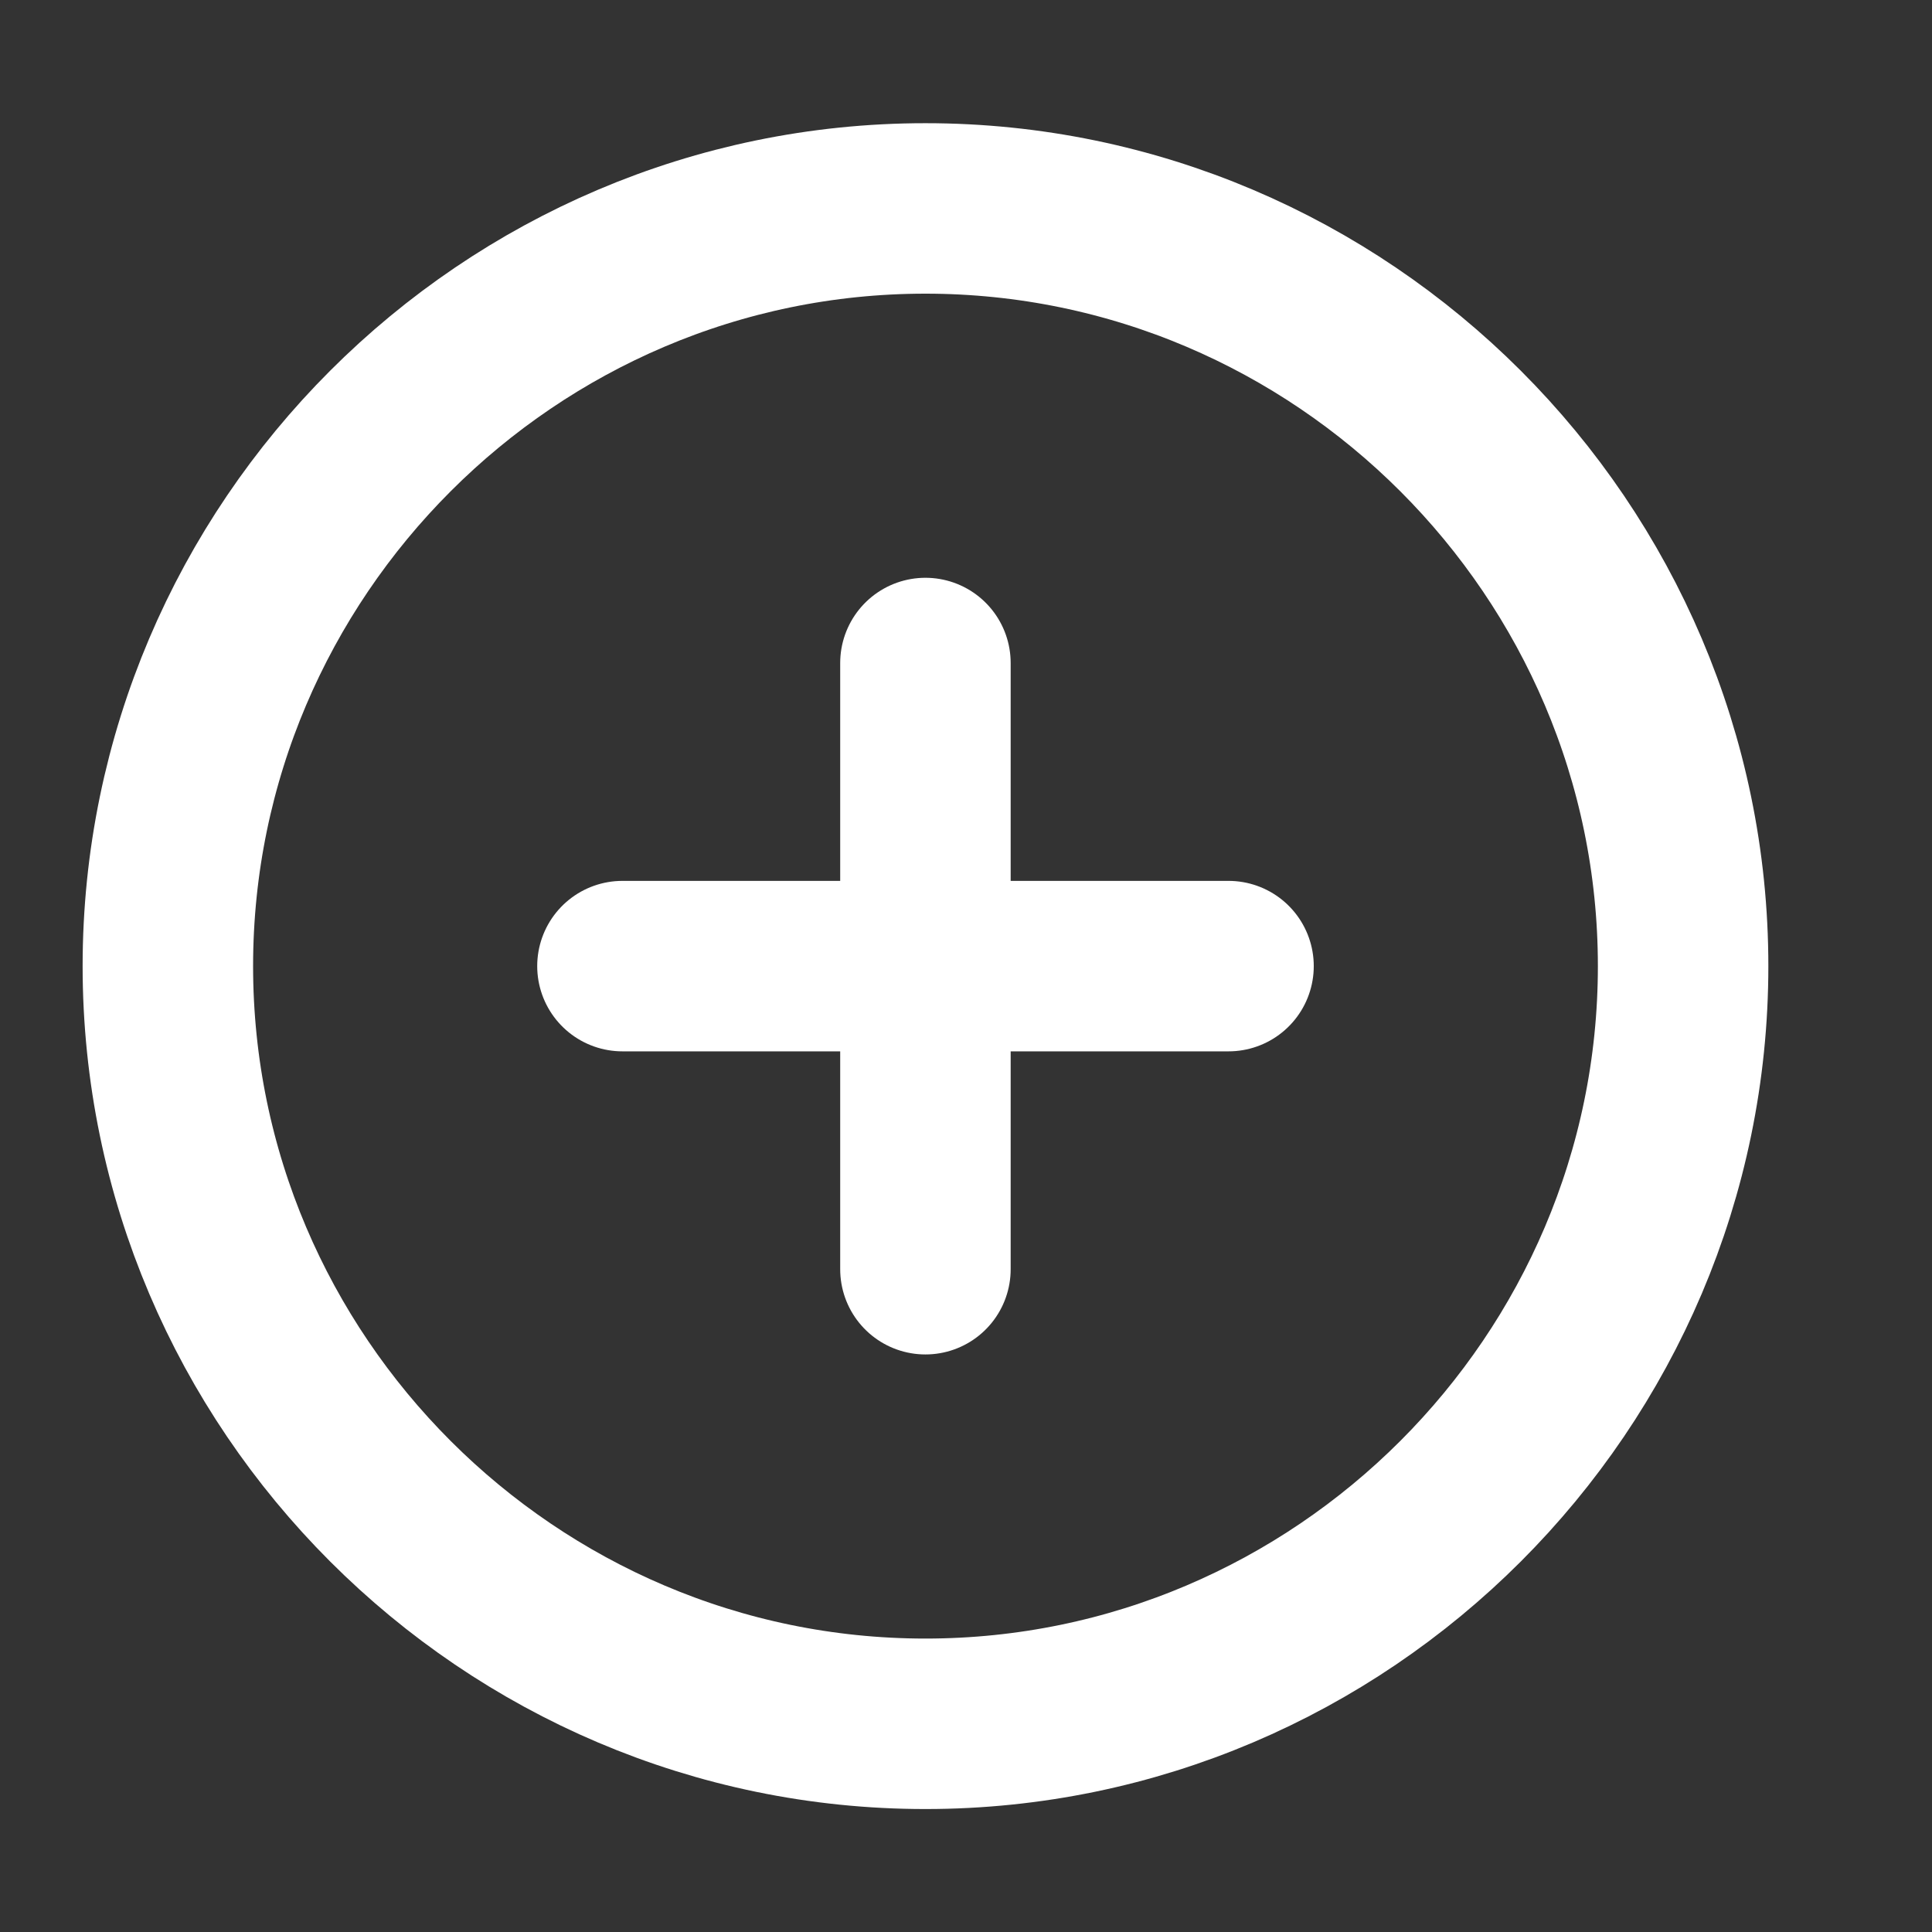 <svg width="17" height="17" viewBox="0 0 17 17" fill="none" xmlns="http://www.w3.org/2000/svg">
<rect x="0" y="0" width="17" height="17" fill="#333333" stroke="none"/>
<path d="M8.143 15.168C11.81 15.168 14.81 12.168 14.81 8.501C14.81 4.834 11.81 1.834 8.143 1.834C4.477 1.834 1.477 4.834 1.477 8.501C1.477 12.168 4.477 15.168 8.143 15.168Z" stroke="white" stroke-width="1.5" stroke-linecap="round" stroke-linejoin="round"/>
<path d="M5.477 8.501H10.81" stroke="white" stroke-width="1.5" stroke-linecap="round" stroke-linejoin="round"/>
<path d="M8.143 11.168V5.834" stroke="white" stroke-width="1.5" stroke-linecap="round" stroke-linejoin="round"/>
</svg>
